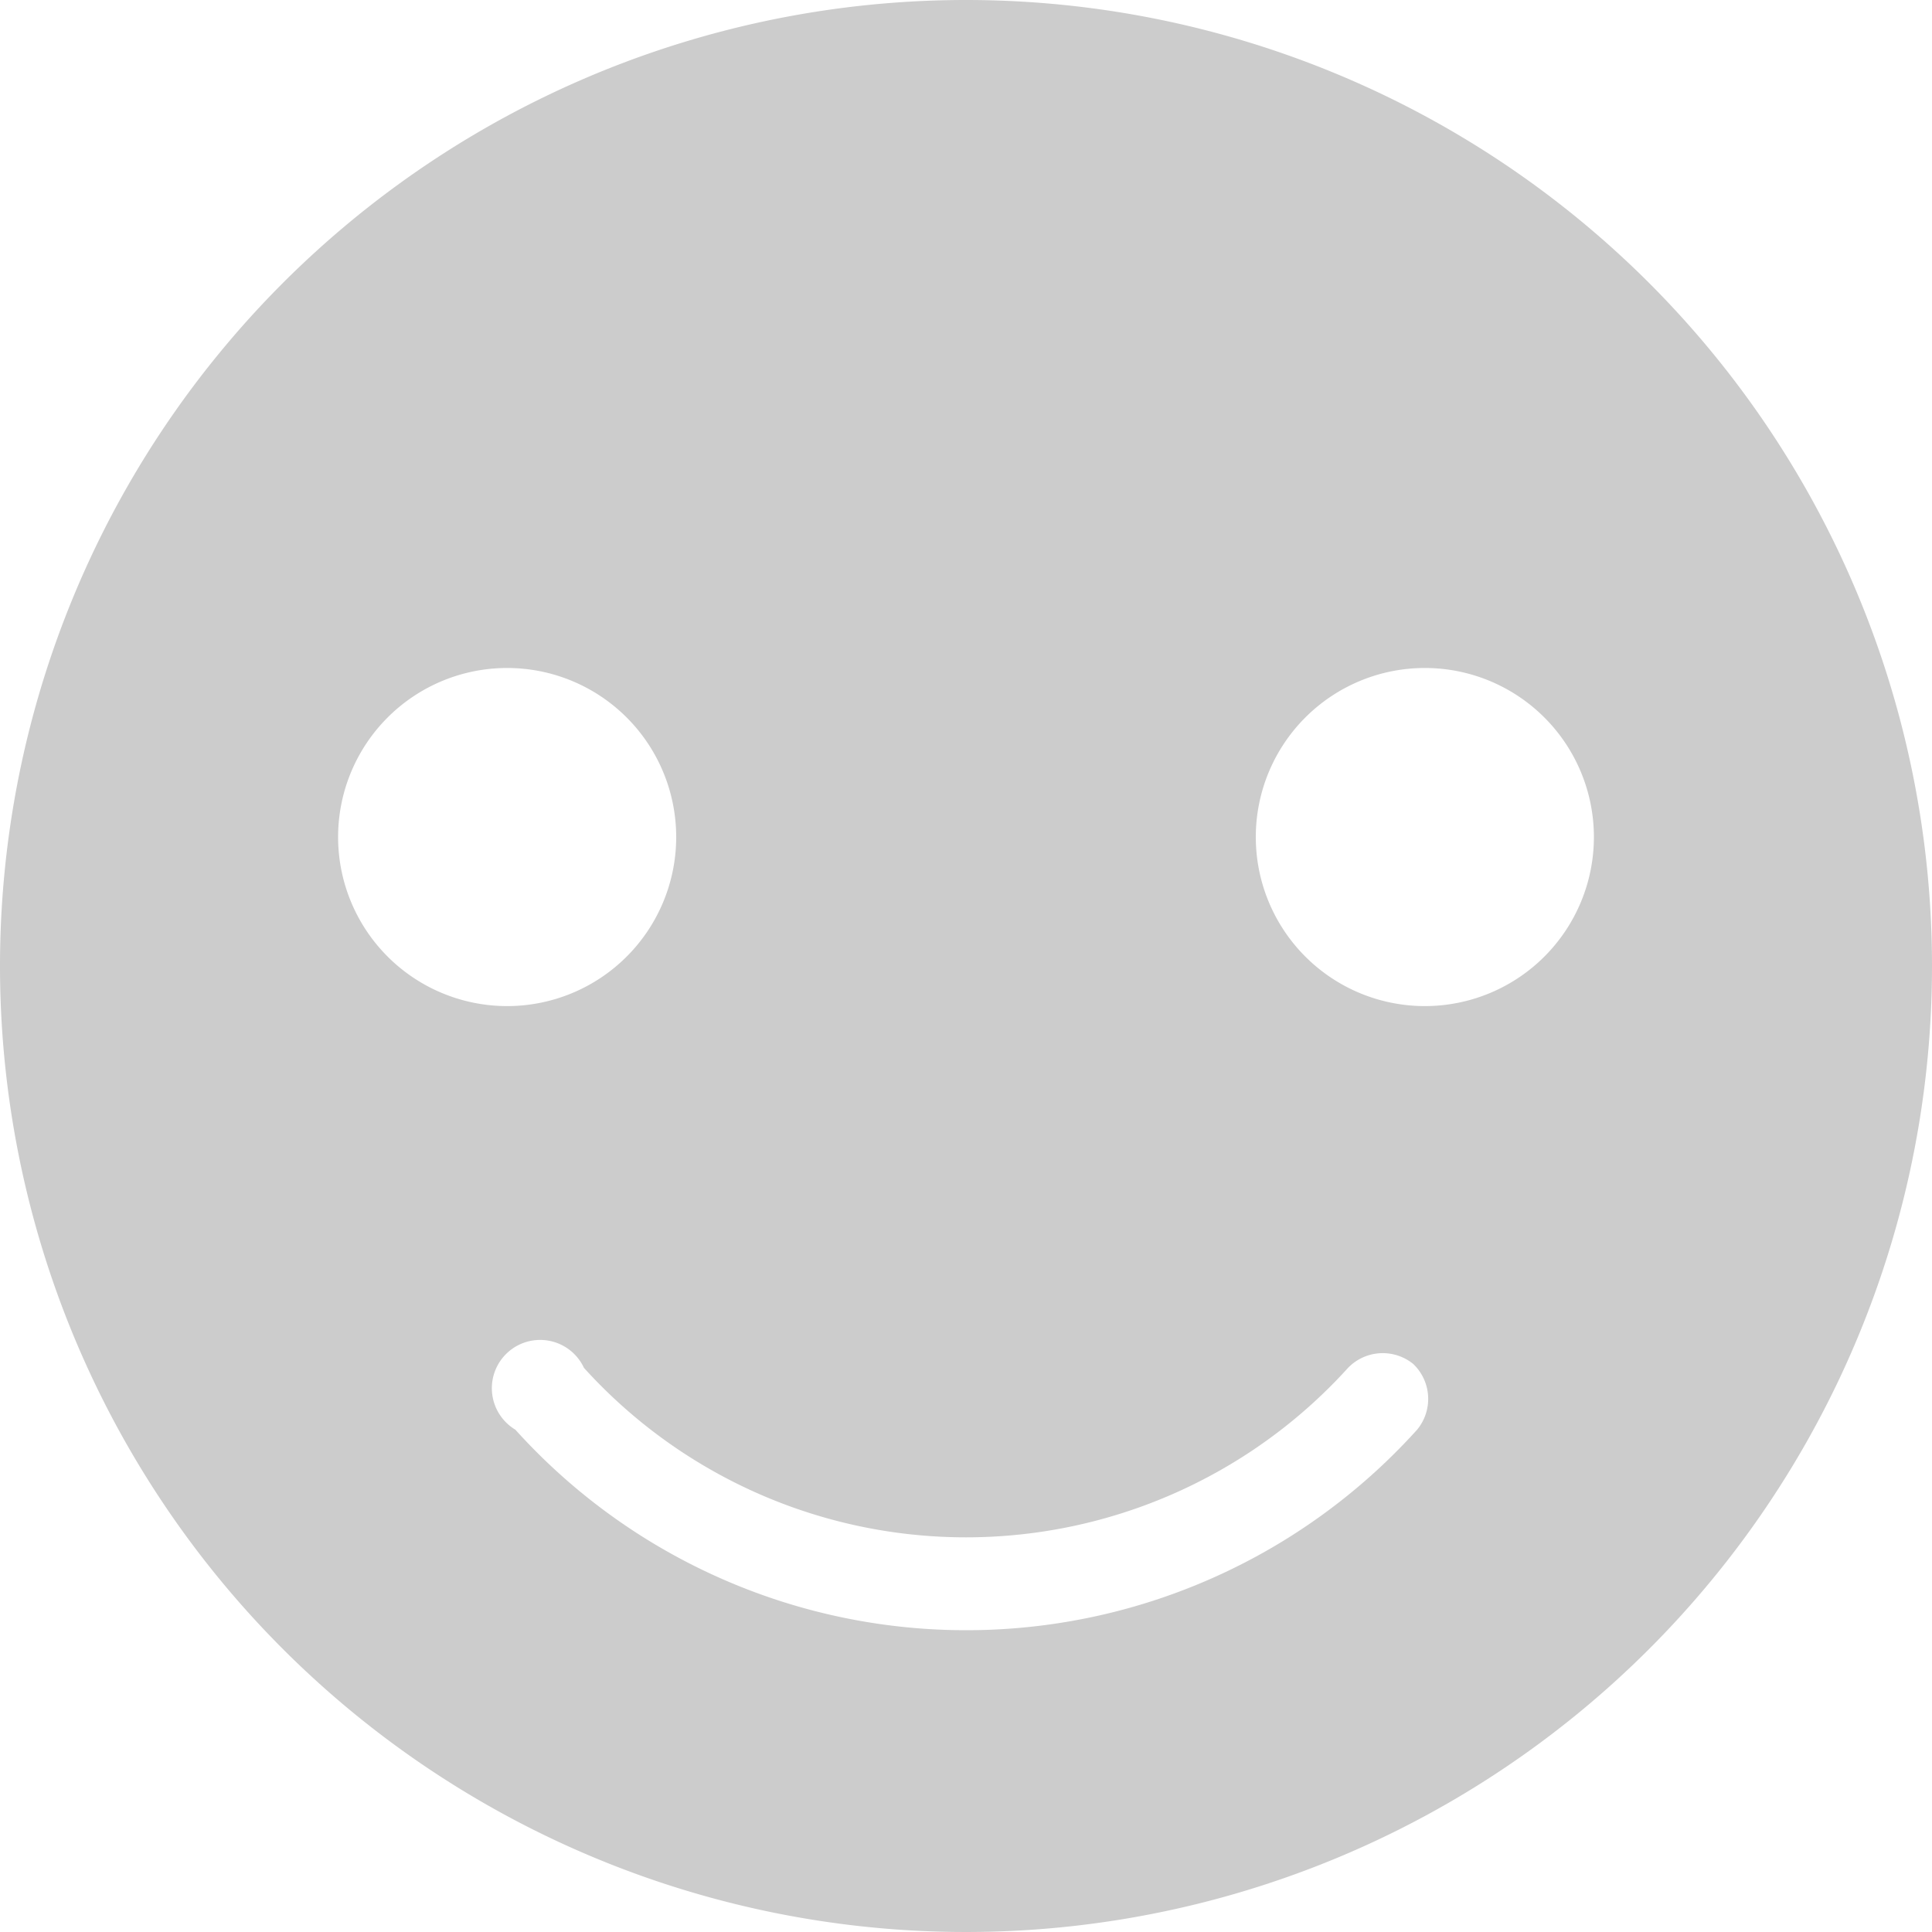<svg id="圖層_1" data-name="圖層 1" xmlns="http://www.w3.org/2000/svg" viewBox="0 0 40 40"><defs><style>.cls-1{fill:#ccc;}</style></defs><title>feed-no</title><path class="cls-1" d="M20,0A20,20,0,1,0,40,20,20,20,0,0,0,20,0ZM7,17.33a3.5,3.5,0,1,1,3.5,3.5A3.5,3.5,0,0,1,7,17.33ZM29.34,29.6a12.57,12.57,0,0,1-18.67,0,1,1,0,1,1,1.42-1.28,10.67,10.67,0,0,0,15.82,0,1,1,0,0,1,1.35-.08A1,1,0,0,1,29.34,29.6Zm.16-8.77a3.5,3.5,0,1,1,3.5-3.5A3.5,3.5,0,0,1,29.5,20.83Z"/></svg>